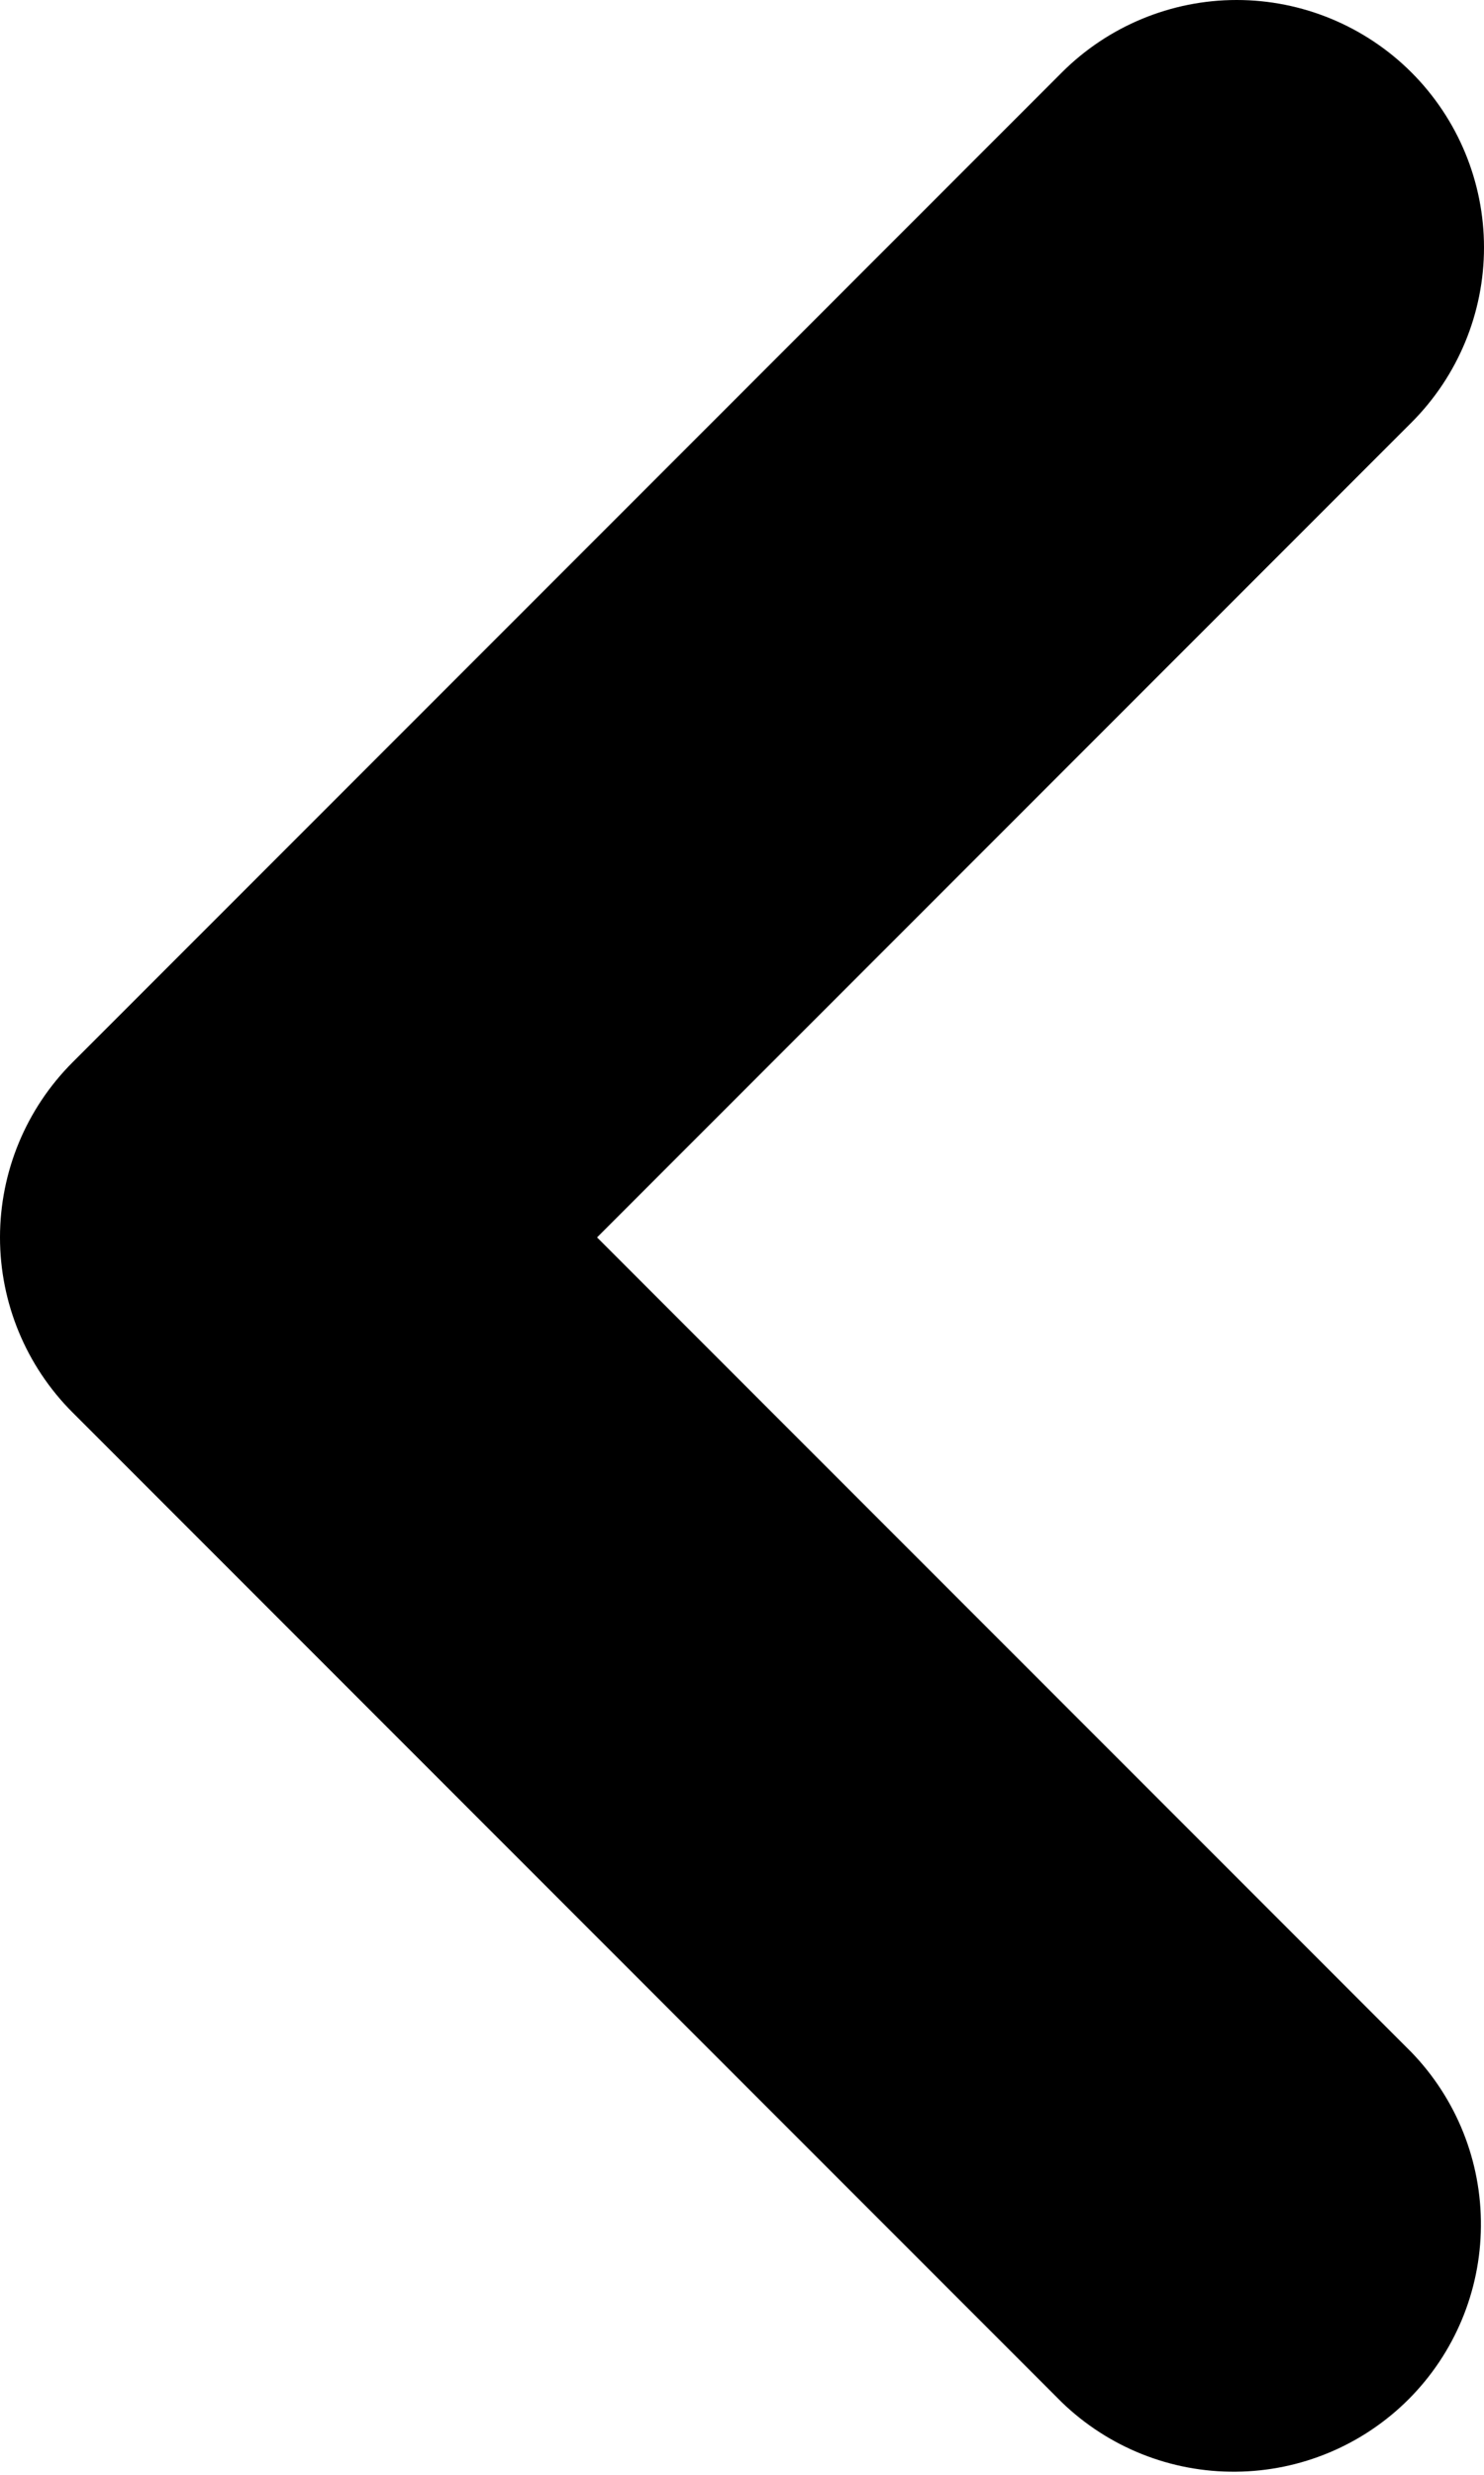 <svg width="12" height="20" viewBox="0 0 12 20" fill="none" xmlns="http://www.w3.org/2000/svg">
<path fill-rule="evenodd" clip-rule="evenodd" d="M11.414 0.586C11.789 0.961 12 1.47 12 2C12 2.53 11.789 3.039 11.414 3.414L4.828 10L11.414 16.586C11.778 16.963 11.98 17.468 11.975 17.993C11.971 18.517 11.761 19.019 11.39 19.39C11.019 19.761 10.517 19.971 9.993 19.975C9.468 19.98 8.963 19.778 8.586 19.414L0.586 11.414C0.211 11.039 0 10.53 0 10C0 9.47 0.211 8.961 0.586 8.586L8.586 0.586C8.961 0.211 9.47 0 10 0C10.53 0 11.039 0.211 11.414 0.586Z" fill="black"/>
</svg>
